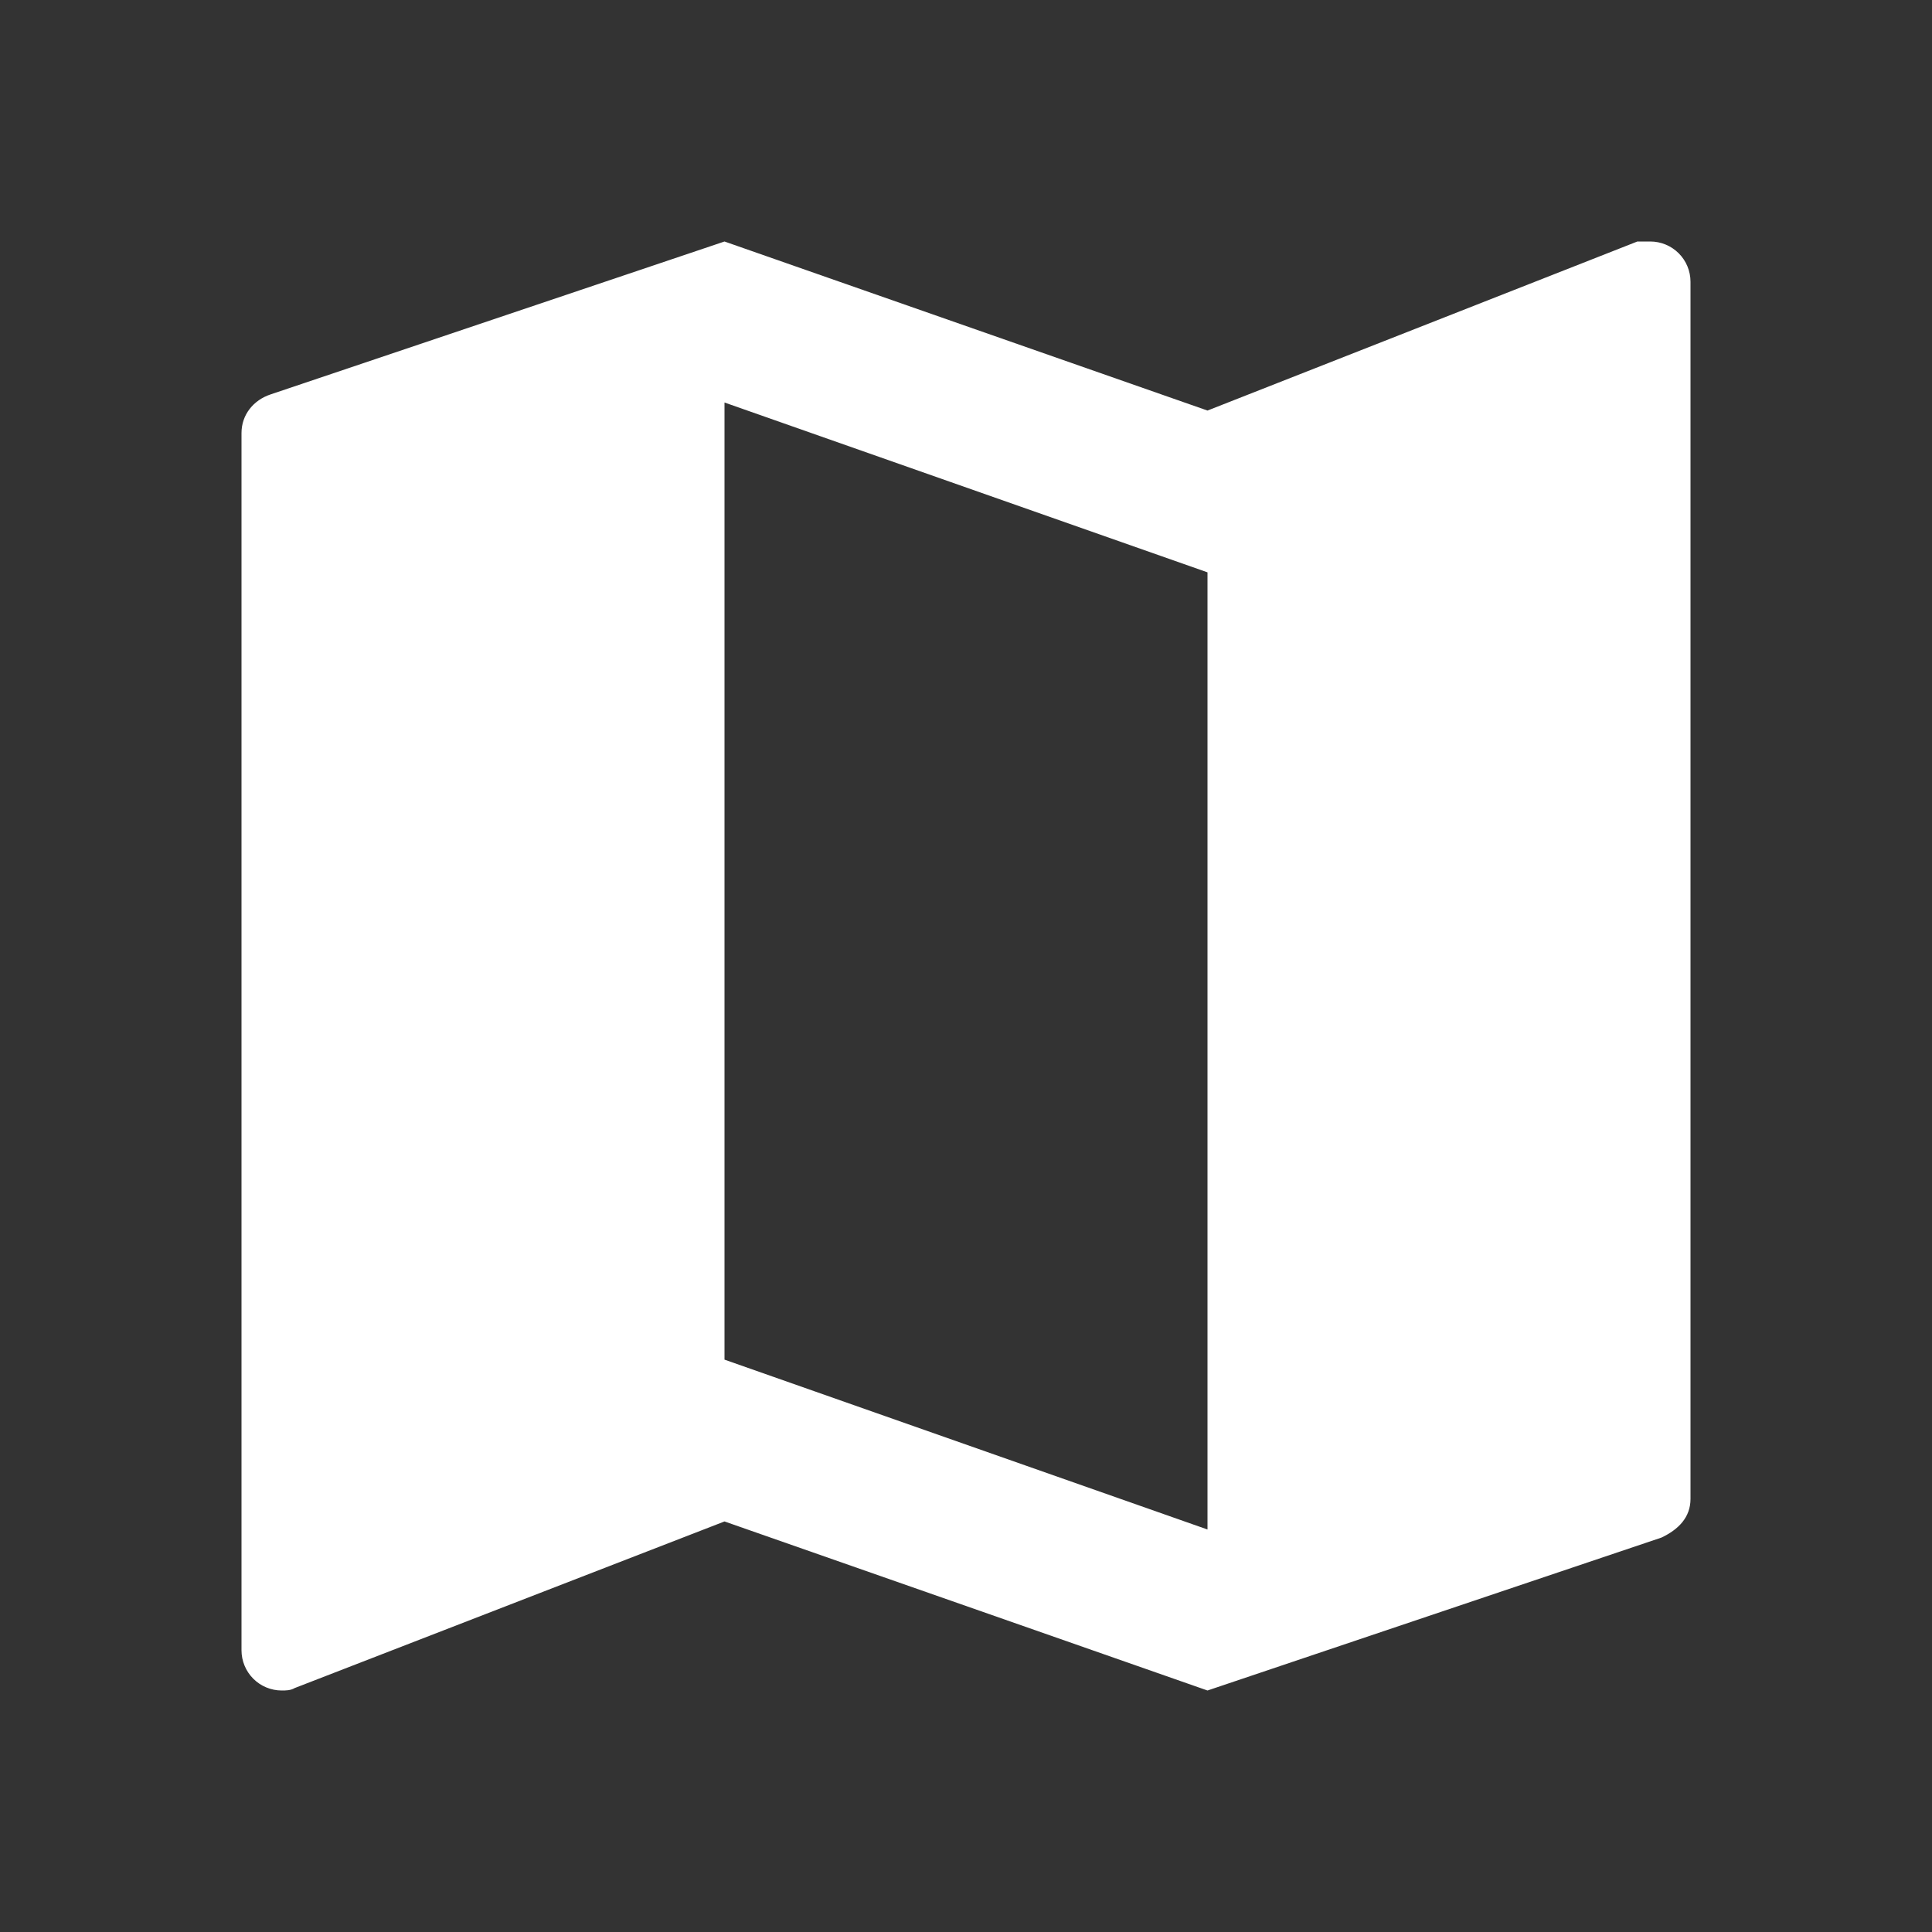 <svg width="110" height="110" viewBox="0 0 110 110" fill="none" xmlns="http://www.w3.org/2000/svg">
<rect x="0" y="0" width="110" height="110" fill="#333333" stroke="none"/>
<g id="mdi:map">
<path id="Vector" d="M68.75 87.083L41.25 77.412V22.917L68.75 32.587M93.958 13.75H93.225L68.75 23.375L41.25 13.75L15.4 22.458C14.438 22.779 13.75 23.604 13.75 24.658V93.958C13.75 94.566 13.991 95.149 14.421 95.579C14.851 96.009 15.434 96.25 16.042 96.25C16.271 96.25 16.546 96.25 16.775 96.112L41.25 86.625L68.75 96.25L94.6 87.542C95.562 87.083 96.25 86.396 96.25 85.342V16.042C96.25 15.434 96.009 14.851 95.579 14.421C95.149 13.991 94.566 13.75 93.958 13.75Z" fill="white"/>
</g>
</svg>
